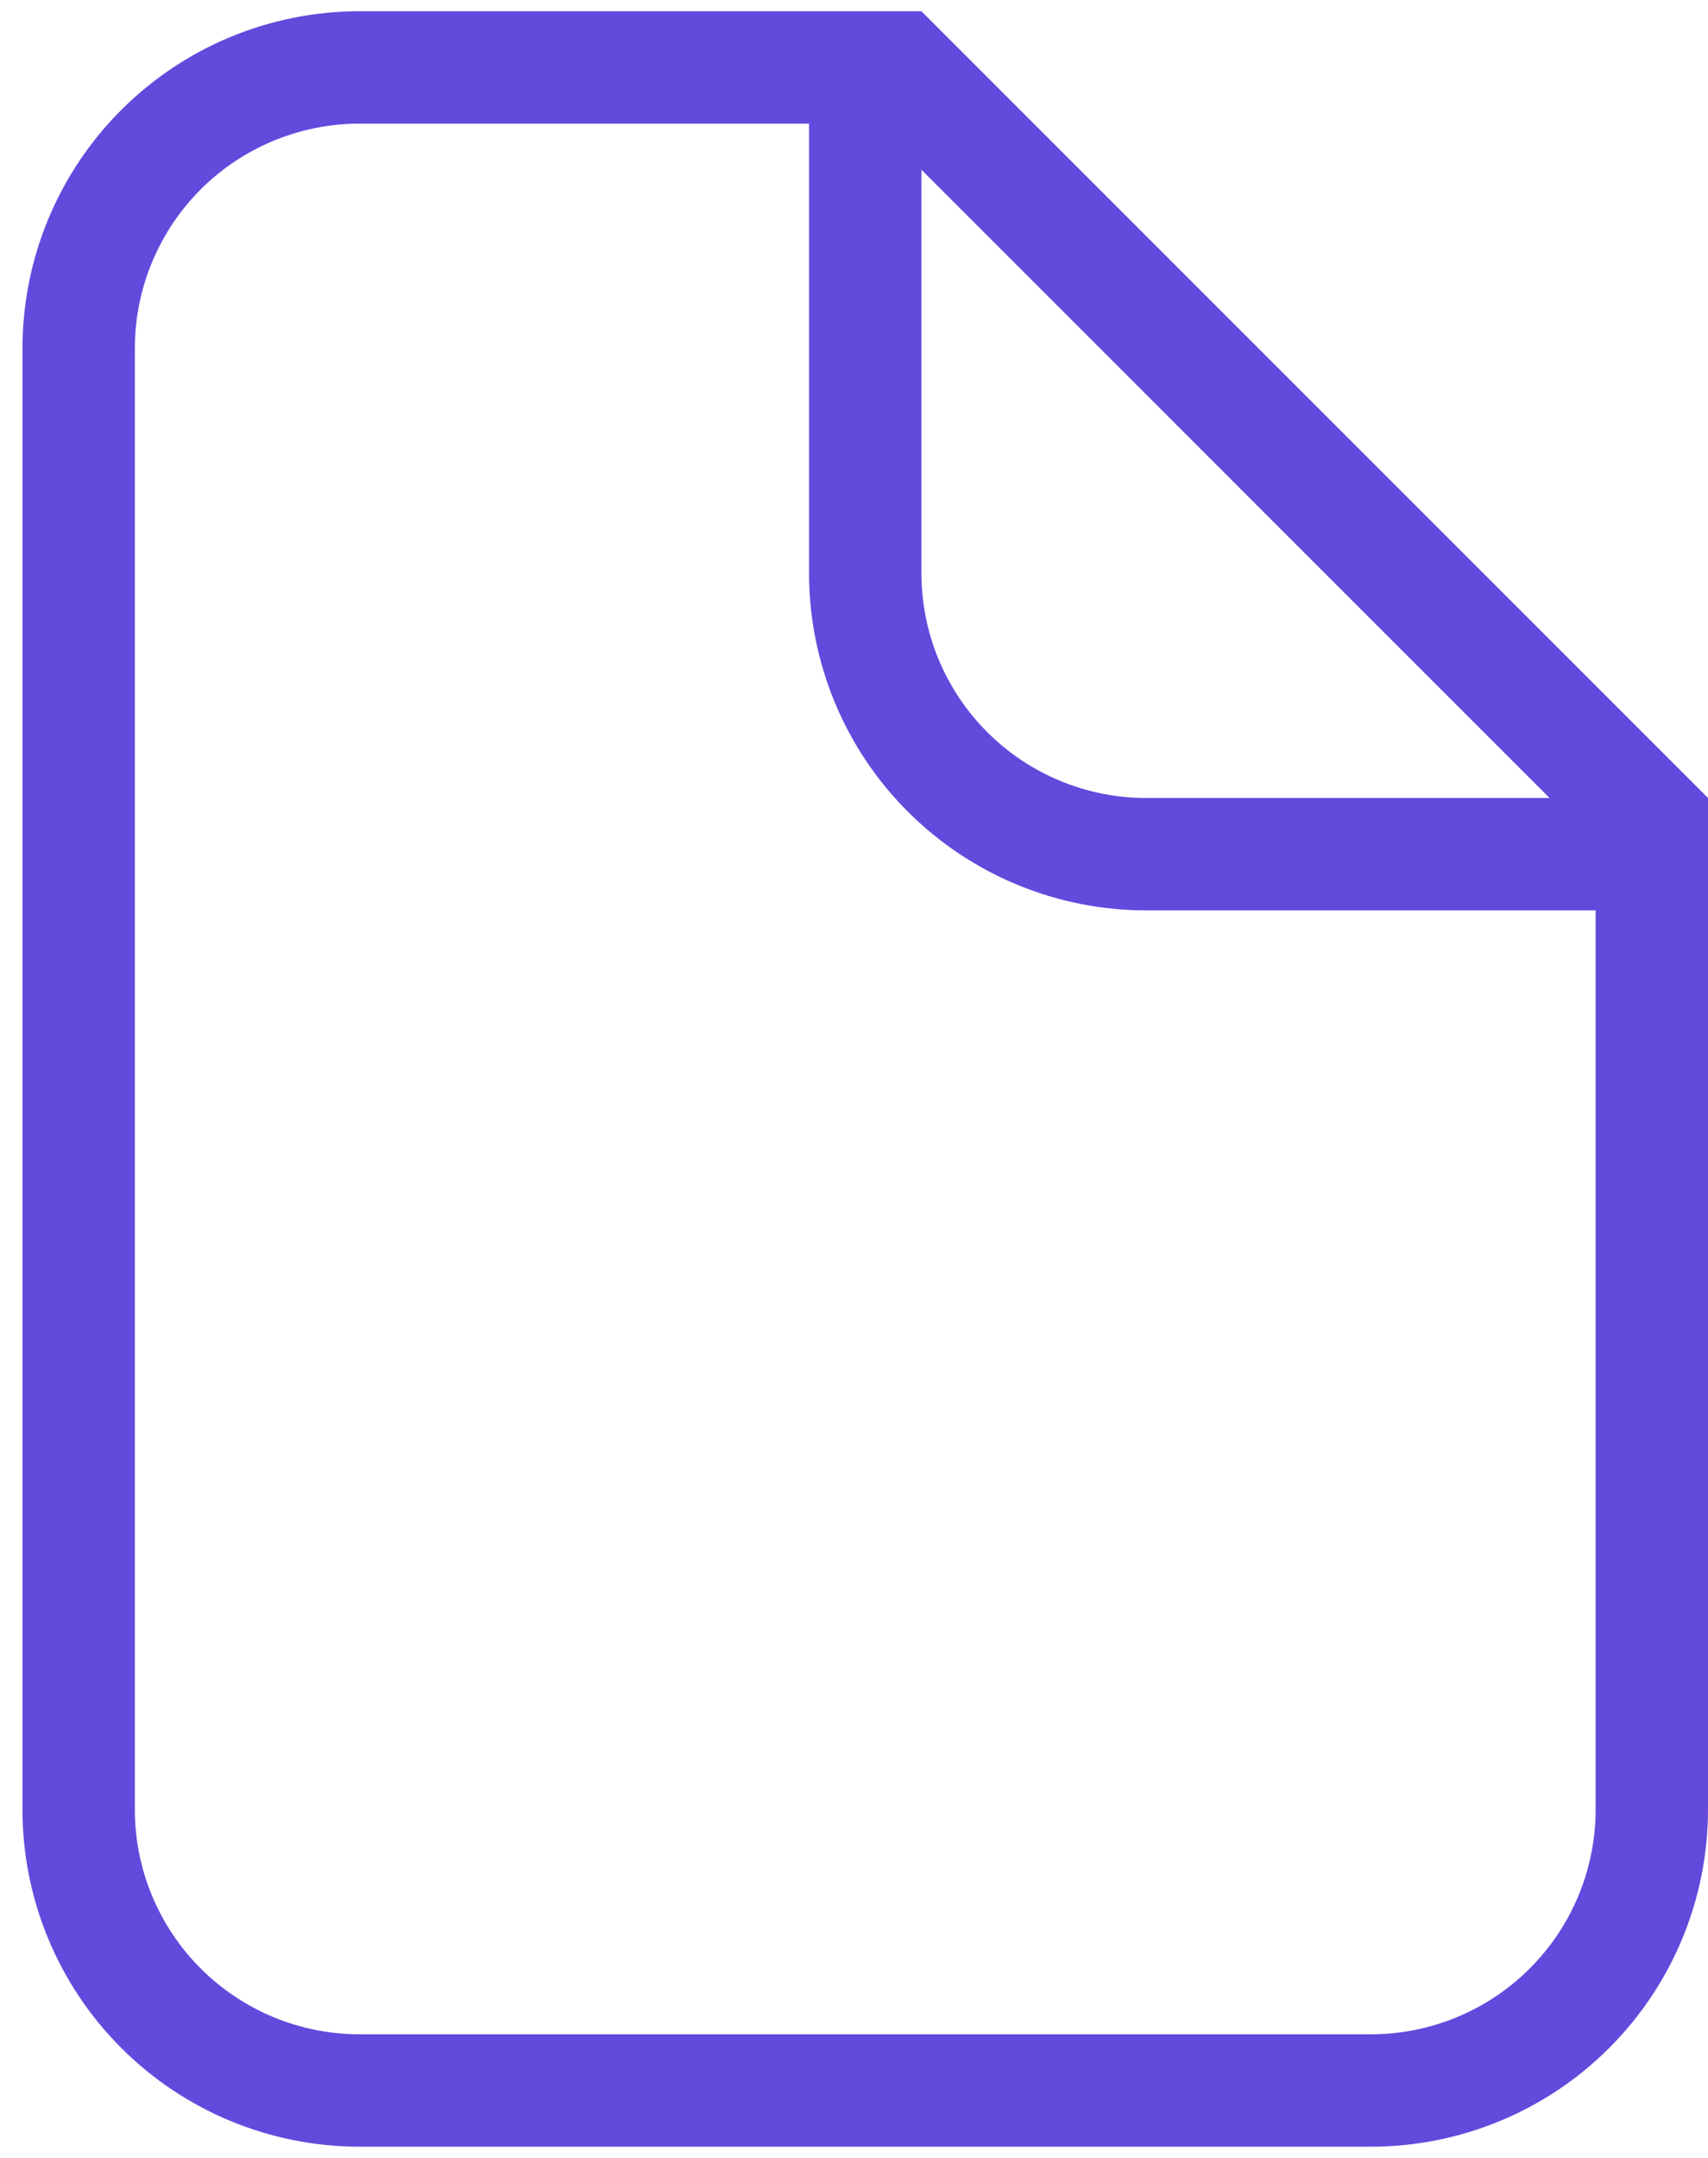 <svg width="38" height="48" viewBox="0 0 38 48" fill="none" xmlns="http://www.w3.org/2000/svg">
<path d="M25.5 20.25C23.511 20.25 21.603 19.46 20.197 18.053C18.79 16.647 18 14.739 18 12.75V2.75H8C6.674 2.75 5.402 3.277 4.464 4.214C3.527 5.152 3 6.424 3 7.75V40.25C3 41.576 3.527 42.848 4.464 43.785C5.402 44.723 6.674 45.25 8 45.25H30.5C31.826 45.25 33.098 44.723 34.035 43.785C34.973 42.848 35.5 41.576 35.5 40.25V20.25H25.5ZM20.5 12.75C20.5 14.076 21.027 15.348 21.965 16.285C22.902 17.223 24.174 17.75 25.5 17.75H34.475L20.5 3.775V12.75ZM8 0.25H20.5L38 17.75V40.25C38 42.239 37.21 44.147 35.803 45.553C34.397 46.96 32.489 47.75 30.5 47.75H8C6.011 47.75 4.103 46.96 2.697 45.553C1.29 44.147 0.5 42.239 0.5 40.25V7.75C0.5 5.761 1.29 3.853 2.697 2.447C4.103 1.04 6.011 0.25 8 0.25Z" fill="#6449DD"/>
</svg>
